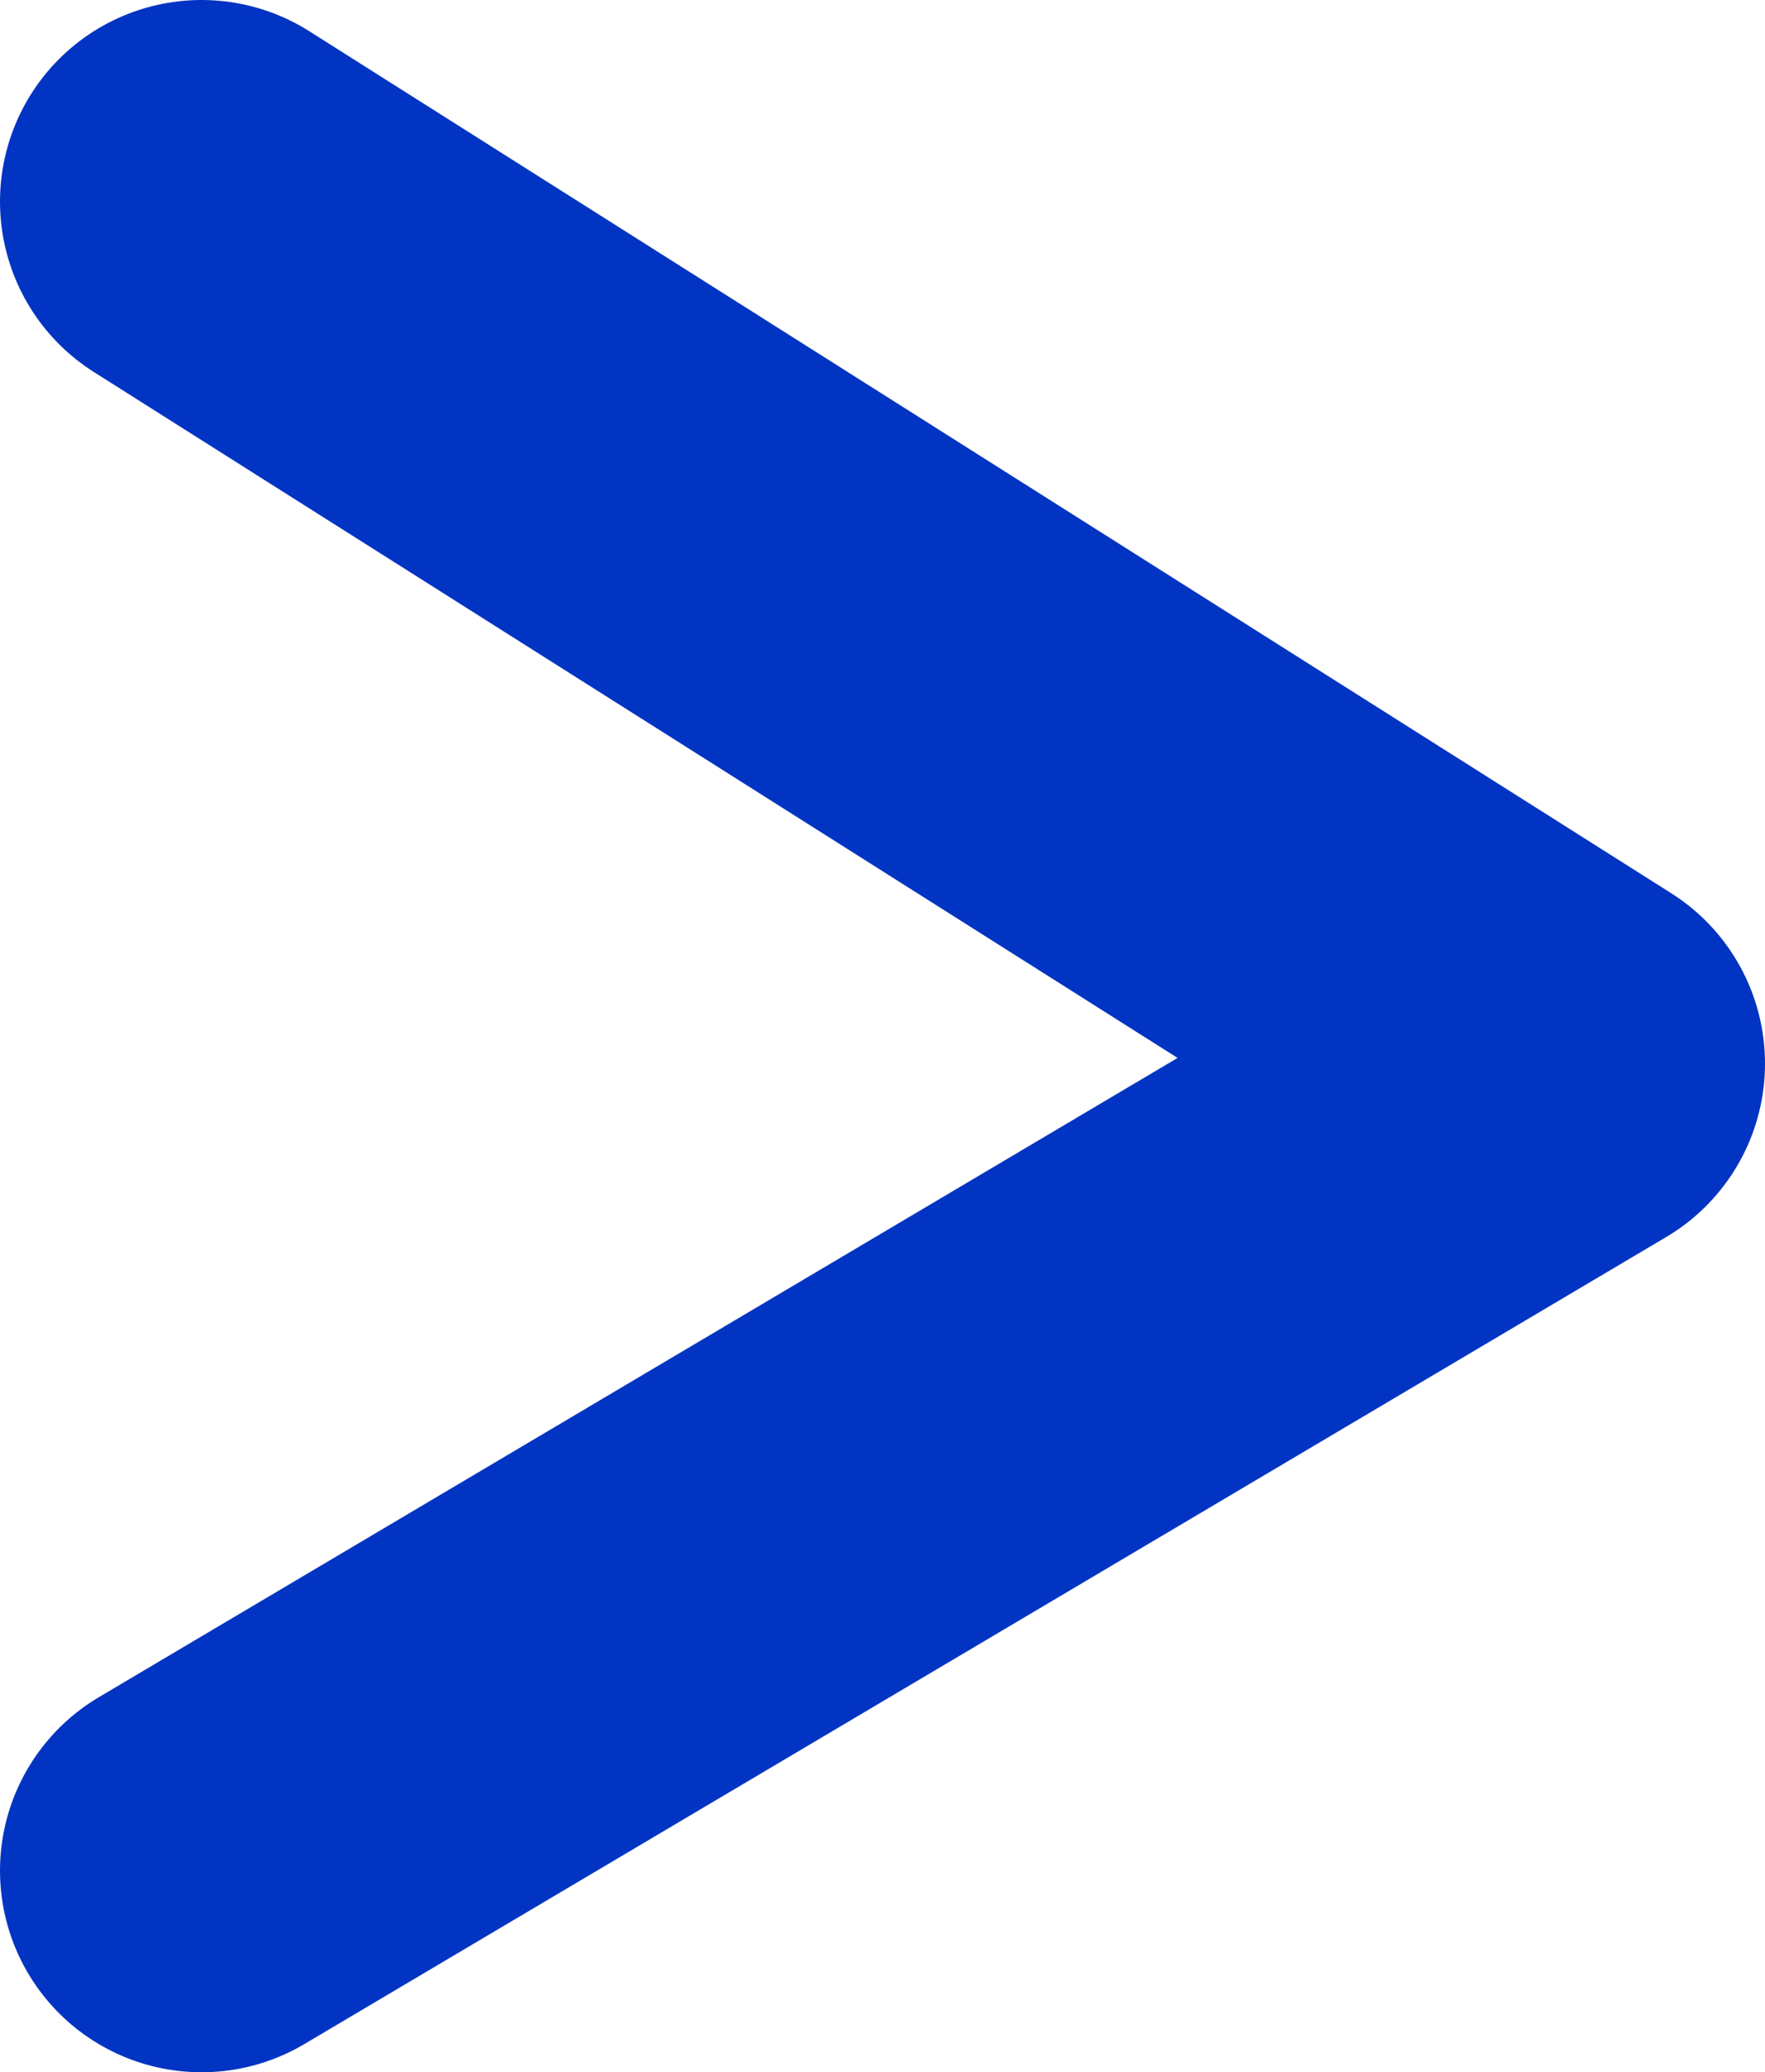<svg xmlns="http://www.w3.org/2000/svg" viewBox="0 0 26.36 30.94"><defs><style>.cls-1{fill:none;stroke:#0134c2;stroke-linecap:round;stroke-linejoin:round;stroke-width:6.02px;}</style></defs><g id="Layer_2" data-name="Layer 2"><g id="Layer_1-2" data-name="Layer 1"><polyline class="cls-1" points="3.01 3.01 23.35 15.88 3.01 27.93"/></g></g></svg>